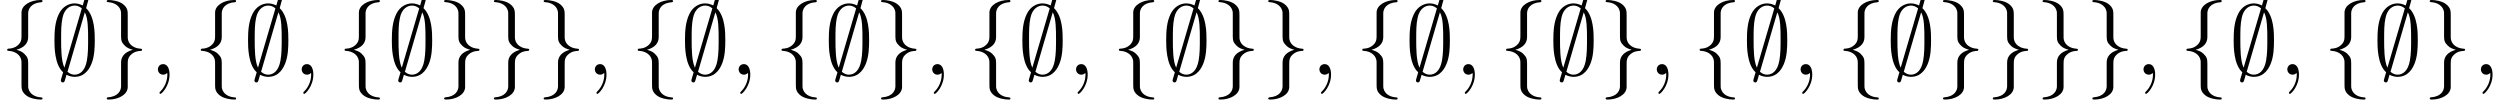 <?xml version='1.0' encoding='UTF-8'?>
<!-- This file was generated by dvisvgm 3.2.2 -->
<svg version='1.1' xmlns='http://www.w3.org/2000/svg' xmlns:xlink='http://www.w3.org/1999/xlink' width='250.173pt' height='9.963pt' viewBox='46.769 -11.059 250.173 9.963'>
<defs>
<path id='g0-59' d='M3.866-7.492C3.866-7.601 3.786-7.691 3.666-7.691C3.517-7.691 3.487-7.582 3.427-7.372C3.308-6.974 3.407-7.323 3.298-6.924C3.178-6.984 2.859-7.133 2.491-7.133C1.923-7.133 1.275-6.834 .907-6.067C.518-5.26 .468-4.364 .468-3.437C.468-2.809 .468-1.016 1.335-.239C1.106 .528 1.106 .548 1.106 .578C1.106 .687 1.186 .777 1.305 .777C1.455 .777 1.484 .677 1.544 .458C1.664 .06 1.564 .408 1.674 .01C1.913 .139 2.212 .219 2.481 .219C3.597 .219 4.035-.717 4.214-1.196C4.473-1.893 4.503-2.72 4.503-3.437C4.503-4.174 4.503-5.828 3.636-6.655L3.866-7.492ZM1.465-.697C1.136-1.385 1.136-2.61 1.136-3.557C1.136-4.364 1.136-5.051 1.275-5.689C1.465-6.615 2.042-6.914 2.491-6.914C2.69-6.914 2.949-6.854 3.208-6.635L1.465-.697ZM3.507-6.237C3.836-5.659 3.836-4.503 3.836-3.557C3.836-2.829 3.836-2.092 3.716-1.425C3.537-.379 3.009 0 2.481 0C2.252 0 2.012-.08 1.773-.289L3.507-6.237Z'/>
<path id='g0-102' d='M2.819-6.147C2.819-6.545 3.078-7.183 4.164-7.253C4.214-7.263 4.254-7.303 4.254-7.362C4.254-7.472 4.174-7.472 4.065-7.472C3.068-7.472 2.162-6.964 2.152-6.227V-3.955C2.152-3.567 2.152-3.248 1.753-2.919C1.405-2.63 1.026-2.61 .807-2.6C.757-2.59 .717-2.55 .717-2.491C.717-2.391 .777-2.391 .877-2.381C1.534-2.341 2.012-1.983 2.122-1.494C2.152-1.385 2.152-1.365 2.152-1.006V.966C2.152 1.385 2.152 1.704 2.63 2.082C3.019 2.381 3.676 2.491 4.065 2.491C4.174 2.491 4.254 2.491 4.254 2.381C4.254 2.281 4.194 2.281 4.095 2.271C3.467 2.232 2.979 1.913 2.849 1.405C2.819 1.315 2.819 1.295 2.819 .936V-1.156C2.819-1.614 2.74-1.783 2.421-2.102C2.212-2.311 1.923-2.411 1.644-2.491C2.461-2.72 2.819-3.178 2.819-3.756V-6.147Z'/>
<path id='g0-103' d='M2.152 1.166C2.152 1.564 1.893 2.202 .807 2.271C.757 2.281 .717 2.321 .717 2.381C.717 2.491 .827 2.491 .917 2.491C1.883 2.491 2.809 2.002 2.819 1.245V-1.026C2.819-1.415 2.819-1.733 3.218-2.062C3.567-2.351 3.945-2.371 4.164-2.381C4.214-2.391 4.254-2.431 4.254-2.491C4.254-2.59 4.194-2.59 4.095-2.6C3.437-2.64 2.959-2.999 2.849-3.487C2.819-3.597 2.819-3.616 2.819-3.975V-5.948C2.819-6.366 2.819-6.685 2.341-7.064C1.943-7.372 1.255-7.472 .917-7.472C.827-7.472 .717-7.472 .717-7.362C.717-7.263 .777-7.263 .877-7.253C1.504-7.213 1.993-6.894 2.122-6.386C2.152-6.296 2.152-6.276 2.152-5.918V-3.826C2.152-3.367 2.232-3.198 2.55-2.879C2.76-2.67 3.049-2.57 3.328-2.491C2.511-2.262 2.152-1.803 2.152-1.225V1.166Z'/>
<path id='g1-59' d='M2.022-.01C2.022-.667 1.773-1.056 1.385-1.056C1.056-1.056 .857-.807 .857-.528C.857-.259 1.056 0 1.385 0C1.504 0 1.634-.04 1.733-.13C1.763-.149 1.773-.159 1.783-.159S1.803-.149 1.803-.01C1.803 .727 1.455 1.325 1.126 1.654C1.016 1.763 1.016 1.783 1.016 1.813C1.016 1.883 1.066 1.923 1.116 1.923C1.225 1.923 2.022 1.156 2.022-.01Z'/>
</defs>
<g id='page1'>
<use x='46.769' y='-3.587' xlink:href='#g0-102'/>
<use x='51.75' y='-3.587' xlink:href='#g0-59'/>
<use x='56.732' y='-3.587' xlink:href='#g0-103'/>
<use x='61.713' y='-3.587' xlink:href='#g1-59'/>
<use x='66.141' y='-3.587' xlink:href='#g0-102'/>
<use x='71.122' y='-3.587' xlink:href='#g0-59'/>
<use x='76.103' y='-3.587' xlink:href='#g1-59'/>
<use x='80.531' y='-3.587' xlink:href='#g0-102'/>
<use x='85.513' y='-3.587' xlink:href='#g0-59'/>
<use x='90.494' y='-3.587' xlink:href='#g0-103'/>
<use x='95.475' y='-3.587' xlink:href='#g0-103'/>
<use x='100.457' y='-3.587' xlink:href='#g0-103'/>
<use x='105.438' y='-3.587' xlink:href='#g1-59'/>
<use x='109.866' y='-3.587' xlink:href='#g0-102'/>
<use x='114.847' y='-3.587' xlink:href='#g0-59'/>
<use x='119.828' y='-3.587' xlink:href='#g1-59'/>
<use x='124.256' y='-3.587' xlink:href='#g0-102'/>
<use x='129.238' y='-3.587' xlink:href='#g0-59'/>
<use x='134.219' y='-3.587' xlink:href='#g0-103'/>
<use x='139.2' y='-3.587' xlink:href='#g1-59'/>
<use x='143.628' y='-3.587' xlink:href='#g0-102'/>
<use x='148.609' y='-3.587' xlink:href='#g0-59'/>
<use x='153.591' y='-3.587' xlink:href='#g1-59'/>
<use x='158.018' y='-3.587' xlink:href='#g0-102'/>
<use x='163' y='-3.587' xlink:href='#g0-59'/>
<use x='167.981' y='-3.587' xlink:href='#g0-103'/>
<use x='172.963' y='-3.587' xlink:href='#g0-103'/>
<use x='177.944' y='-3.587' xlink:href='#g1-59'/>
<use x='182.372' y='-3.587' xlink:href='#g0-102'/>
<use x='187.353' y='-3.587' xlink:href='#g0-59'/>
<use x='192.334' y='-3.587' xlink:href='#g1-59'/>
<use x='196.762' y='-3.587' xlink:href='#g0-102'/>
<use x='201.743' y='-3.587' xlink:href='#g0-59'/>
<use x='206.725' y='-3.587' xlink:href='#g0-103'/>
<use x='211.706' y='-3.587' xlink:href='#g1-59'/>
<use x='216.134' y='-3.587' xlink:href='#g0-102'/>
<use x='221.115' y='-3.587' xlink:href='#g0-59'/>
<use x='226.097' y='-3.587' xlink:href='#g1-59'/>
<use x='230.524' y='-3.587' xlink:href='#g0-102'/>
<use x='235.506' y='-3.587' xlink:href='#g0-59'/>
<use x='240.487' y='-3.587' xlink:href='#g0-103'/>
<use x='245.468' y='-3.587' xlink:href='#g0-103'/>
<use x='250.45' y='-3.587' xlink:href='#g0-103'/>
<use x='255.431' y='-3.587' xlink:href='#g0-103'/>
<use x='260.412' y='-3.587' xlink:href='#g1-59'/>
<use x='264.84' y='-3.587' xlink:href='#g0-102'/>
<use x='269.822' y='-3.587' xlink:href='#g0-59'/>
<use x='274.803' y='-3.587' xlink:href='#g1-59'/>
<use x='279.231' y='-3.587' xlink:href='#g0-102'/>
<use x='284.212' y='-3.587' xlink:href='#g0-59'/>
<use x='289.193' y='-3.587' xlink:href='#g0-103'/>
<use x='294.175' y='-3.587' xlink:href='#g1-59'/>
</g>
</svg>